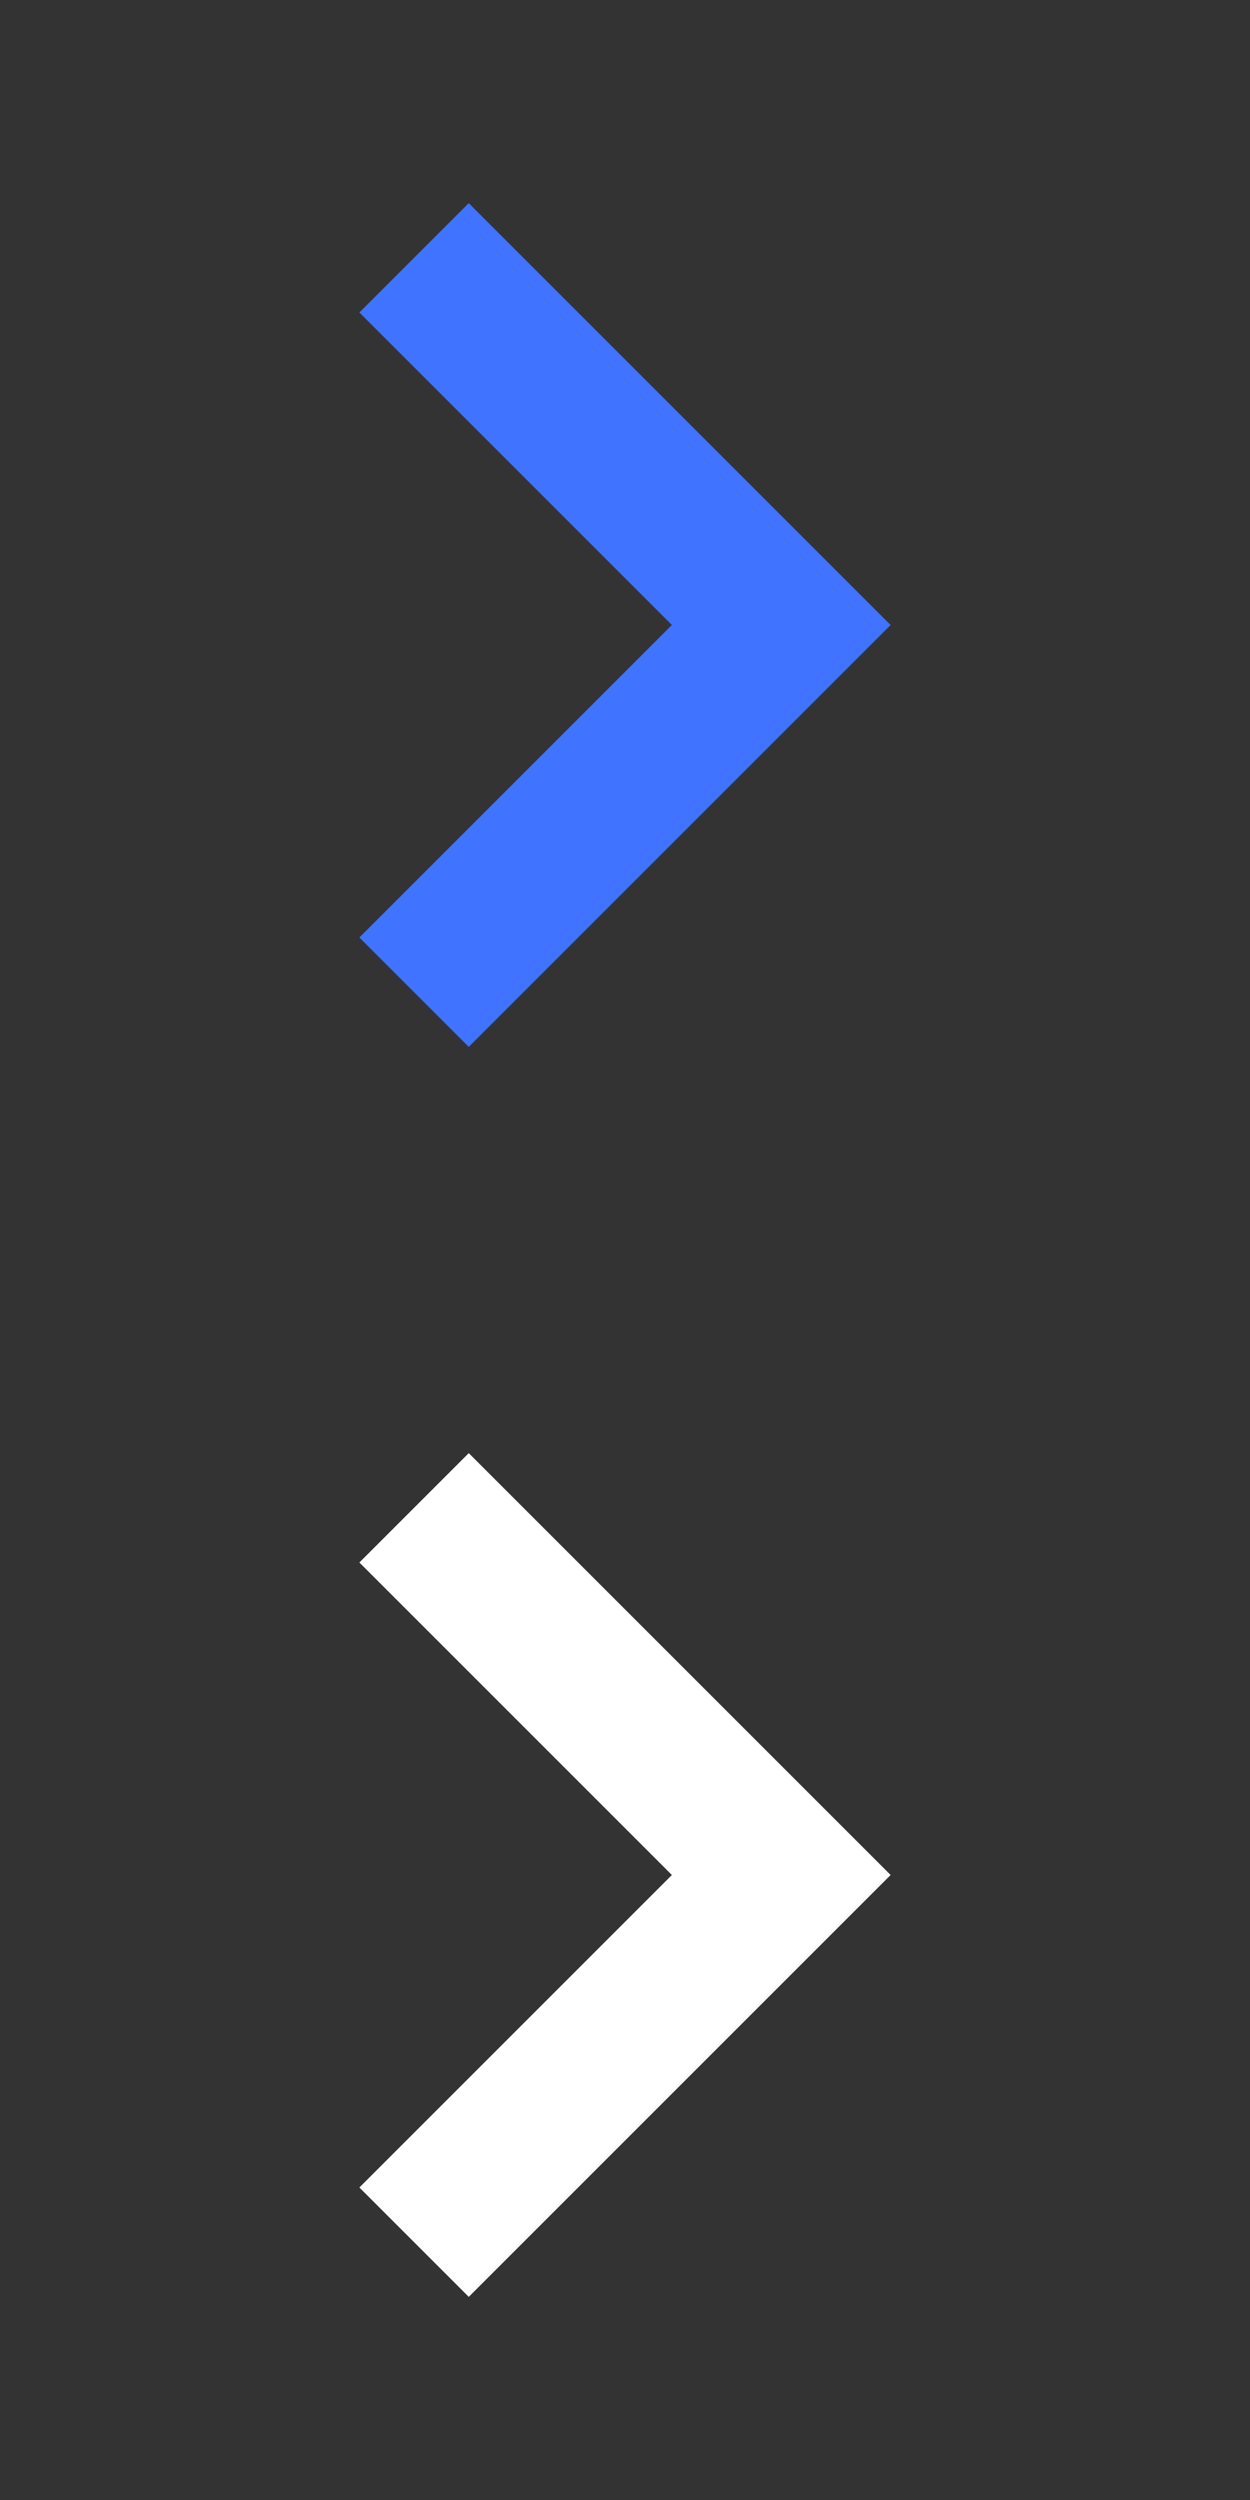 <svg xmlns="http://www.w3.org/2000/svg" x="0px" y="0px" width="16px" height="32px" viewBox="0 0 16 32"><rect x="0" y="0" width="16" height="32" fill="#333333" stroke="none"/><g transform="translate(0, 0)"><polygon fill="#4073FF" points="6,13.4 4.6,12 8.6,8 4.6,4 6,2.6 11.4,8 "/></g><g transform="translate(0, 16)"><polygon fill="#fff" points="6,13.4 4.6,12 8.6,8 4.6,4 6,2.6 11.4,8 "/></g></svg>